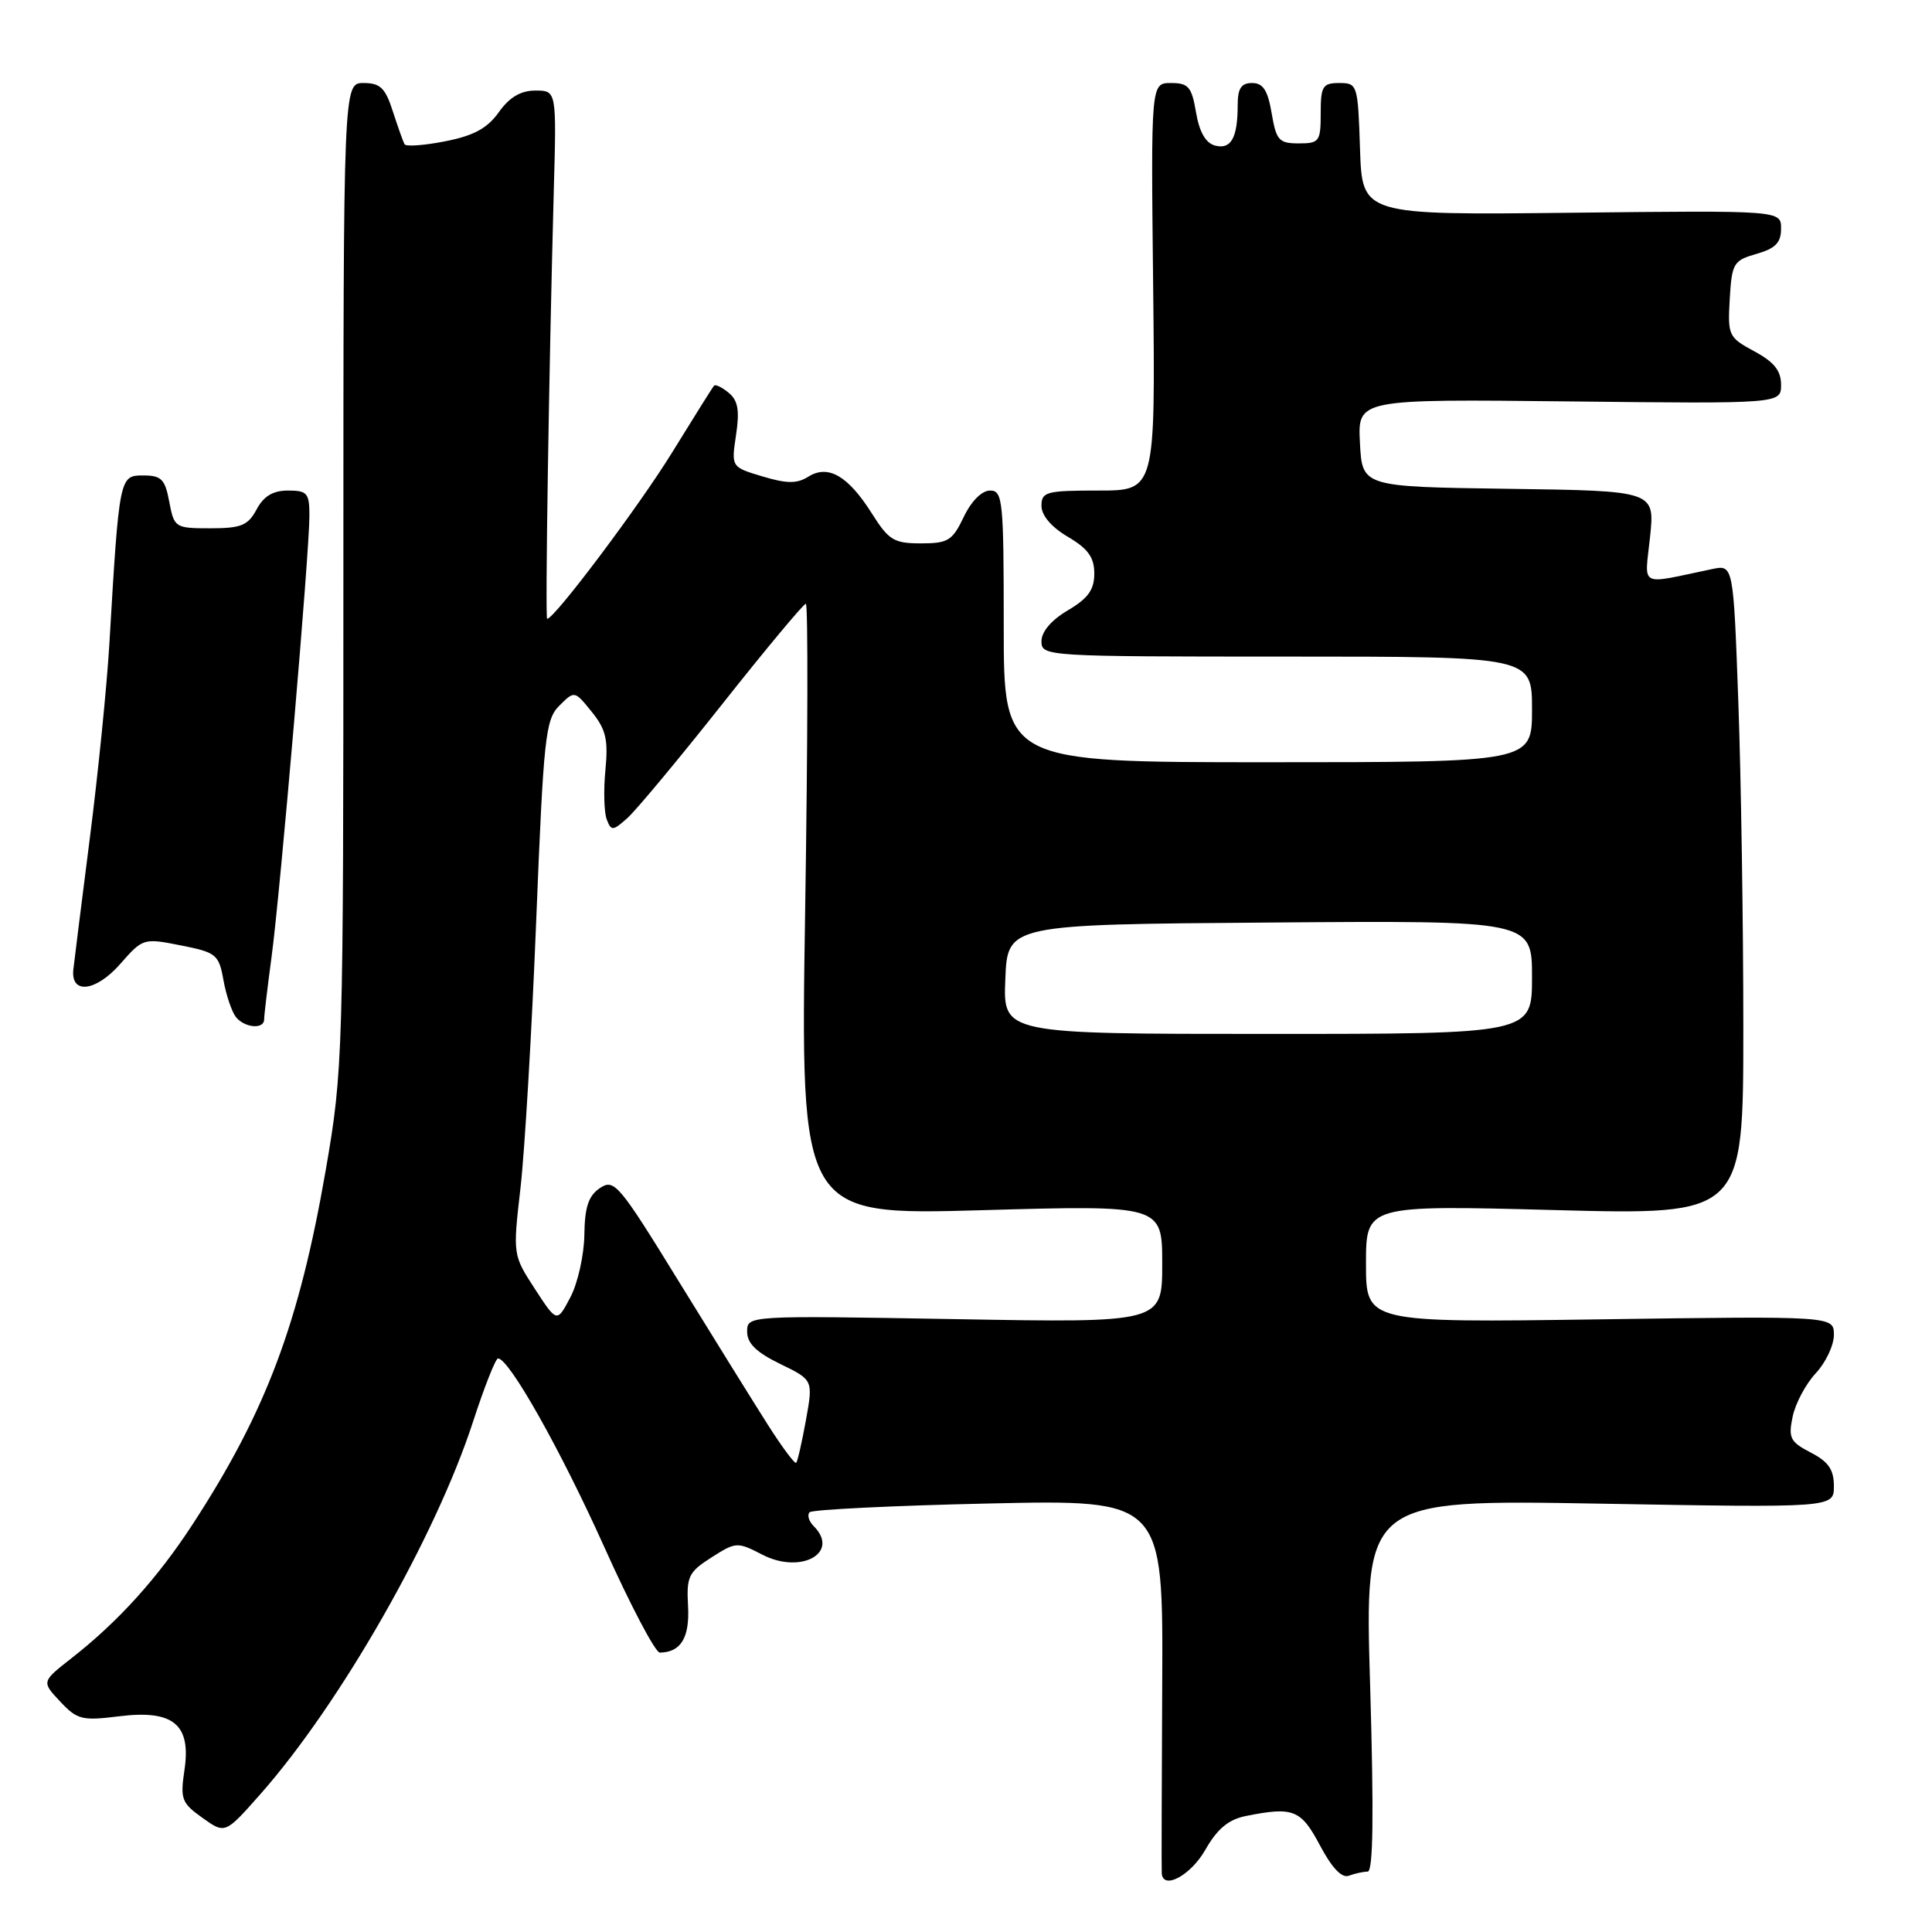 <?xml version="1.0" encoding="UTF-8" standalone="no"?>
<!DOCTYPE svg PUBLIC "-//W3C//DTD SVG 1.1//EN" "http://www.w3.org/Graphics/SVG/1.1/DTD/svg11.dtd" >
<svg xmlns="http://www.w3.org/2000/svg" xmlns:xlink="http://www.w3.org/1999/xlink" version="1.1" viewBox="0 0 256 256">
 <g >
 <path fill="currentColor"
d=" M 159.70 245.13 C 161.30 242.32 162.77 241.10 165.08 240.63 C 171.38 239.37 172.38 239.77 174.91 244.54 C 176.51 247.55 177.81 248.90 178.74 248.54 C 179.52 248.25 180.64 248.00 181.22 248.00 C 181.96 248.00 182.05 240.47 181.55 223.35 C 180.81 198.70 180.81 198.70 211.91 199.24 C 243.00 199.79 243.00 199.79 243.00 196.92 C 243.00 194.73 242.28 193.68 239.93 192.47 C 237.20 191.05 236.94 190.54 237.54 187.69 C 237.91 185.94 239.29 183.35 240.61 181.95 C 241.92 180.54 243.00 178.26 243.00 176.88 C 243.00 174.38 243.00 174.38 212.00 174.82 C 181.00 175.26 181.00 175.26 181.00 167.47 C 181.00 159.68 181.00 159.68 206.00 160.34 C 231.00 161.00 231.00 161.00 231.00 136.16 C 231.00 122.50 230.70 103.11 230.34 93.07 C 229.68 74.81 229.68 74.81 226.84 75.41 C 216.98 77.47 217.93 77.96 218.64 71.15 C 219.28 65.04 219.28 65.04 199.89 64.77 C 180.50 64.50 180.50 64.50 180.20 58.69 C 179.90 52.88 179.90 52.88 207.95 53.19 C 236.00 53.50 236.00 53.50 236.00 50.98 C 236.00 49.11 235.07 47.96 232.45 46.55 C 229.03 44.70 228.92 44.46 229.20 39.60 C 229.48 34.87 229.70 34.51 232.75 33.64 C 235.26 32.92 236.00 32.16 236.00 30.29 C 236.00 27.88 236.00 27.88 208.25 28.19 C 180.50 28.50 180.50 28.50 180.21 19.75 C 179.93 11.20 179.87 11.00 177.46 11.00 C 175.26 11.00 175.00 11.42 175.00 15.00 C 175.00 18.75 174.82 19.00 172.09 19.00 C 169.47 19.00 169.11 18.60 168.50 15.00 C 167.99 11.96 167.36 11.00 165.91 11.00 C 164.47 11.00 164.00 11.71 164.00 13.92 C 164.00 18.26 163.12 19.84 161.01 19.29 C 159.76 18.96 158.93 17.52 158.48 14.90 C 157.91 11.51 157.48 11.00 155.16 11.00 C 152.50 11.00 152.50 11.00 152.80 38.00 C 153.09 65.00 153.09 65.00 145.55 65.00 C 138.62 65.00 138.00 65.17 138.00 67.03 C 138.00 68.30 139.32 69.85 141.50 71.13 C 144.18 72.71 145.00 73.86 145.00 76.00 C 145.00 78.14 144.18 79.29 141.50 80.87 C 139.32 82.15 138.00 83.70 138.00 84.97 C 138.00 86.97 138.49 87.00 170.50 87.00 C 203.00 87.00 203.00 87.00 203.00 94.00 C 203.00 101.00 203.00 101.00 168.00 101.00 C 133.00 101.00 133.00 101.00 133.00 83.00 C 133.00 66.28 132.87 65.00 131.19 65.00 C 130.10 65.00 128.70 66.40 127.70 68.50 C 126.20 71.64 125.62 72.00 122.03 72.00 C 118.45 72.00 117.76 71.58 115.53 68.04 C 112.37 63.04 109.74 61.52 107.11 63.16 C 105.60 64.11 104.28 64.10 101.04 63.13 C 96.89 61.89 96.89 61.89 97.53 57.64 C 98.02 54.38 97.79 53.07 96.56 52.05 C 95.68 51.32 94.80 50.89 94.61 51.11 C 94.42 51.32 91.91 55.33 89.03 60.00 C 84.68 67.06 73.46 82.00 72.50 82.00 C 72.22 82.00 72.74 48.83 73.38 25.25 C 73.75 12.00 73.75 12.00 70.94 12.00 C 69.00 12.00 67.51 12.88 66.10 14.86 C 64.58 17.00 62.78 17.98 59.00 18.72 C 56.22 19.27 53.79 19.45 53.60 19.11 C 53.42 18.78 52.72 16.81 52.05 14.75 C 51.06 11.65 50.38 11.00 48.17 11.00 C 45.50 11.00 45.50 11.00 45.50 76.25 C 45.50 140.10 45.45 141.79 43.17 155.00 C 39.64 175.37 35.26 187.04 25.51 202.00 C 20.86 209.13 15.66 214.88 9.50 219.70 C 5.50 222.83 5.50 222.83 7.97 225.46 C 10.23 227.87 10.87 228.03 15.76 227.42 C 22.96 226.52 25.35 228.48 24.44 234.55 C 23.87 238.38 24.06 238.91 26.82 240.87 C 29.83 243.02 29.83 243.02 34.48 237.76 C 45.08 225.76 57.71 203.66 62.68 188.38 C 64.18 183.77 65.67 180.00 65.99 180.00 C 67.46 180.00 74.28 192.12 80.04 204.92 C 83.51 212.66 86.84 218.99 87.43 218.98 C 90.22 218.94 91.40 217.00 91.17 212.81 C 90.95 208.90 91.24 208.30 94.27 206.37 C 97.51 204.30 97.70 204.29 101.01 206.00 C 106.13 208.65 111.35 205.75 107.82 202.22 C 107.17 201.57 106.93 200.74 107.28 200.38 C 107.64 200.03 118.33 199.50 131.03 199.22 C 154.12 198.71 154.12 198.71 154.00 223.11 C 153.93 236.52 153.90 247.84 153.94 248.25 C 154.13 250.47 157.79 248.48 159.70 245.13 Z  M 35.00 135.07 C 35.00 134.56 35.44 130.85 35.98 126.82 C 37.14 118.24 41.00 73.21 41.00 68.34 C 41.00 65.34 40.71 65.00 38.17 65.00 C 36.17 65.00 34.94 65.74 34.00 67.50 C 32.86 69.63 31.96 70.00 27.88 70.00 C 23.20 70.00 23.08 69.92 22.43 66.50 C 21.87 63.49 21.39 63.00 18.97 63.00 C 15.82 63.00 15.80 63.10 14.48 85.50 C 14.15 91.00 13.00 102.47 11.91 111.00 C 10.82 119.53 9.84 127.38 9.72 128.46 C 9.35 131.81 12.71 131.41 15.95 127.71 C 18.92 124.32 19.03 124.29 23.96 125.27 C 28.67 126.20 29.00 126.47 29.61 129.88 C 29.97 131.87 30.71 134.06 31.25 134.75 C 32.41 136.21 35.00 136.43 35.00 135.07 Z  M 101.77 188.83 C 99.91 185.90 94.58 177.33 89.94 169.79 C 82.01 156.90 81.39 156.16 79.50 157.42 C 77.98 158.44 77.48 159.92 77.43 163.63 C 77.39 166.31 76.56 170.03 75.58 171.89 C 73.80 175.28 73.80 175.28 70.87 170.78 C 67.95 166.28 67.95 166.28 68.97 157.39 C 69.53 152.50 70.47 136.57 71.05 122.00 C 72.03 97.59 72.27 95.34 74.12 93.50 C 76.13 91.50 76.13 91.50 78.41 94.32 C 80.29 96.65 80.61 98.00 80.22 102.03 C 79.96 104.72 80.04 107.67 80.40 108.59 C 80.99 110.13 81.21 110.12 83.14 108.39 C 84.30 107.35 89.97 100.54 95.74 93.25 C 101.51 85.96 106.48 80.00 106.78 80.00 C 107.08 80.00 107.04 98.23 106.69 120.51 C 106.05 161.03 106.05 161.03 130.03 160.36 C 154.00 159.68 154.00 159.68 154.00 167.48 C 154.00 175.28 154.00 175.28 126.50 174.79 C 99.00 174.31 99.00 174.31 99.00 176.46 C 99.00 178.00 100.23 179.20 103.38 180.73 C 107.75 182.85 107.75 182.85 106.79 188.18 C 106.26 191.10 105.68 193.65 105.50 193.83 C 105.32 194.02 103.64 191.77 101.77 188.83 Z  M 133.21 129.75 C 133.50 122.50 133.50 122.50 168.25 122.24 C 203.00 121.97 203.00 121.97 203.00 129.49 C 203.00 137.00 203.00 137.00 167.96 137.00 C 132.91 137.00 132.91 137.00 133.21 129.75 Z "/>
</g>
</svg>